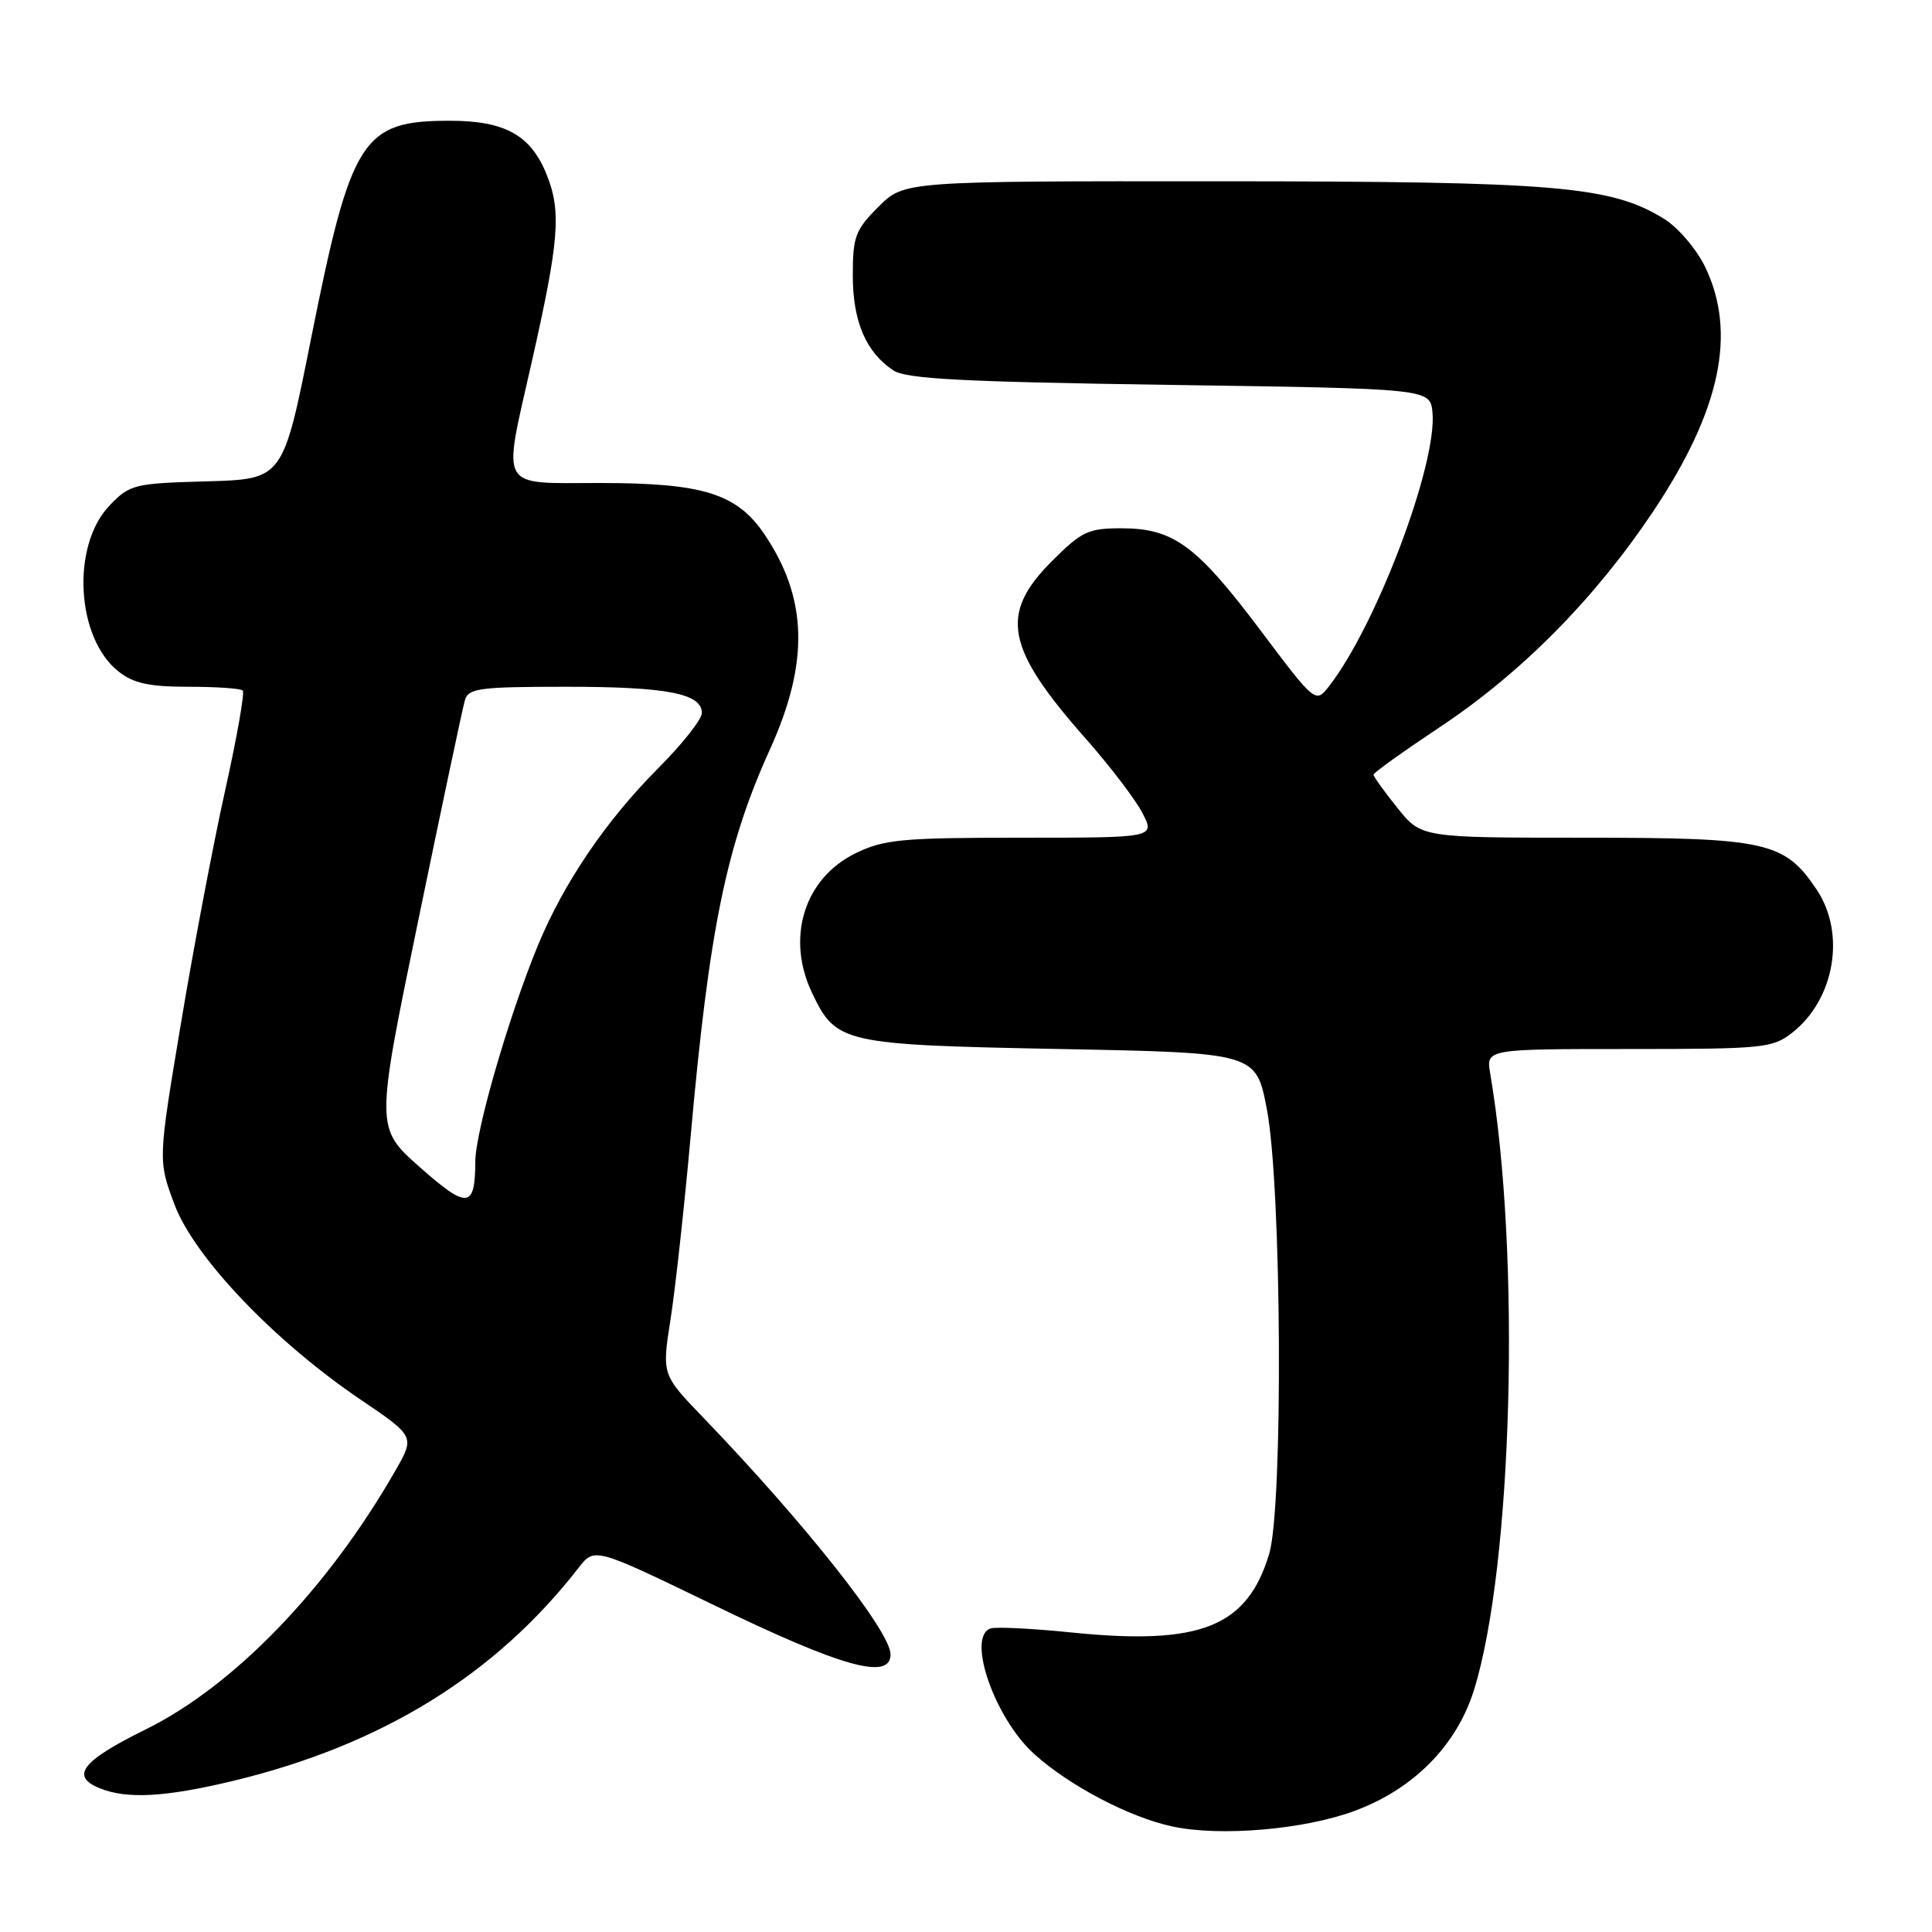 <?xml version="1.0" encoding="UTF-8" standalone="no"?>
<!DOCTYPE svg PUBLIC "-//W3C//DTD SVG 1.1//EN" "http://www.w3.org/Graphics/SVG/1.1/DTD/svg11.dtd" >
<svg xmlns="http://www.w3.org/2000/svg" xmlns:xlink="http://www.w3.org/1999/xlink" version="1.1" viewBox="0 0 256 256">
 <g >
 <path fill="currentColor"
d=" M 179.50 239.95 C 187.32 237.05 193.01 231.29 195.31 223.94 C 200.44 207.47 201.54 166.11 197.46 142.25 C 196.91 139.00 196.91 139.00 215.82 139.00 C 233.70 139.00 234.88 138.88 237.49 136.83 C 243.11 132.41 244.60 123.69 240.73 117.90 C 236.48 111.53 234.11 111.00 209.92 111.00 C 188.33 111.00 188.33 111.00 185.17 107.06 C 183.43 104.89 182.00 102.91 182.00 102.65 C 182.00 102.39 185.94 99.57 190.75 96.37 C 201.58 89.18 211.28 79.38 219.02 67.82 C 227.98 54.41 230.17 44.12 225.93 35.35 C 224.78 32.99 222.36 30.15 220.50 29.00 C 213.45 24.64 206.27 24.04 161.65 24.02 C 119.80 24.00 119.80 24.00 116.40 27.40 C 113.33 30.47 113.00 31.35 113.00 36.50 C 113.00 42.59 114.74 46.67 118.37 49.08 C 120.07 50.21 127.53 50.60 155.00 51.00 C 189.50 51.50 189.50 51.50 189.81 54.64 C 190.46 61.43 182.42 82.77 176.15 90.87 C 174.32 93.23 174.32 93.23 167.01 83.51 C 158.55 72.26 155.49 70.01 148.62 70.00 C 144.19 70.00 143.34 70.40 139.37 74.37 C 132.39 81.35 133.25 85.86 143.86 97.87 C 147.08 101.52 150.47 105.96 151.39 107.75 C 153.05 111.00 153.05 111.00 135.34 111.00 C 119.55 111.00 117.17 111.22 113.41 113.04 C 106.59 116.34 104.11 124.22 107.59 131.54 C 110.77 138.25 111.63 138.44 140.47 139.00 C 166.44 139.50 166.44 139.50 167.87 147.00 C 169.83 157.28 170.05 199.69 168.17 205.91 C 165.25 215.58 159.09 218.04 142.06 216.32 C 136.80 215.78 131.94 215.54 131.25 215.78 C 128.04 216.89 131.79 227.68 137.04 232.42 C 141.71 236.63 149.67 240.81 155.36 242.02 C 161.72 243.38 172.82 242.43 179.50 239.95 Z  M 30.79 236.00 C 50.51 231.27 65.61 221.97 76.65 207.76 C 78.77 205.02 78.77 205.02 94.44 212.61 C 111.53 220.90 118.00 222.71 118.00 219.21 C 118.00 216.18 106.64 201.82 93.17 187.82 C 87.70 182.14 87.70 182.14 88.85 174.82 C 89.48 170.79 90.68 159.85 91.52 150.50 C 93.97 123.11 96.24 112.03 102.02 99.30 C 107.24 87.79 107.03 79.31 101.31 70.82 C 97.65 65.40 93.18 64.00 79.48 64.00 C 65.92 64.00 66.58 65.15 70.41 48.18 C 74.09 31.91 74.41 28.06 72.44 23.15 C 70.35 17.91 66.91 16.00 59.61 16.00 C 47.97 16.00 46.52 18.29 41.19 45.00 C 37.50 63.50 37.50 63.50 27.41 63.78 C 17.72 64.05 17.20 64.19 14.51 66.99 C 9.41 72.31 10.08 84.56 15.71 88.98 C 17.70 90.55 19.77 91.00 24.97 91.00 C 28.65 91.00 31.89 91.22 32.17 91.50 C 32.44 91.77 31.39 97.74 29.83 104.75 C 28.27 111.76 25.63 125.66 23.97 135.64 C 20.94 153.77 20.94 153.77 23.12 159.60 C 25.74 166.58 36.31 177.68 47.74 185.43 C 54.99 190.34 54.99 190.34 52.36 194.92 C 43.39 210.56 31.00 223.39 19.28 229.17 C 10.82 233.34 9.26 235.36 13.25 236.97 C 16.84 238.41 21.89 238.13 30.79 236.00 Z  M 55.61 154.64 C 49.75 149.44 49.75 149.44 55.42 121.97 C 58.54 106.86 61.32 93.71 61.61 92.75 C 62.07 91.20 63.61 91.00 75.00 91.00 C 88.39 91.00 93.00 91.89 93.00 94.48 C 93.00 95.31 90.41 98.59 87.25 101.76 C 80.31 108.71 74.69 116.99 71.26 125.31 C 67.40 134.70 63.00 149.89 62.98 153.91 C 62.96 160.15 61.94 160.25 55.61 154.64 Z "/>
</g>
</svg>